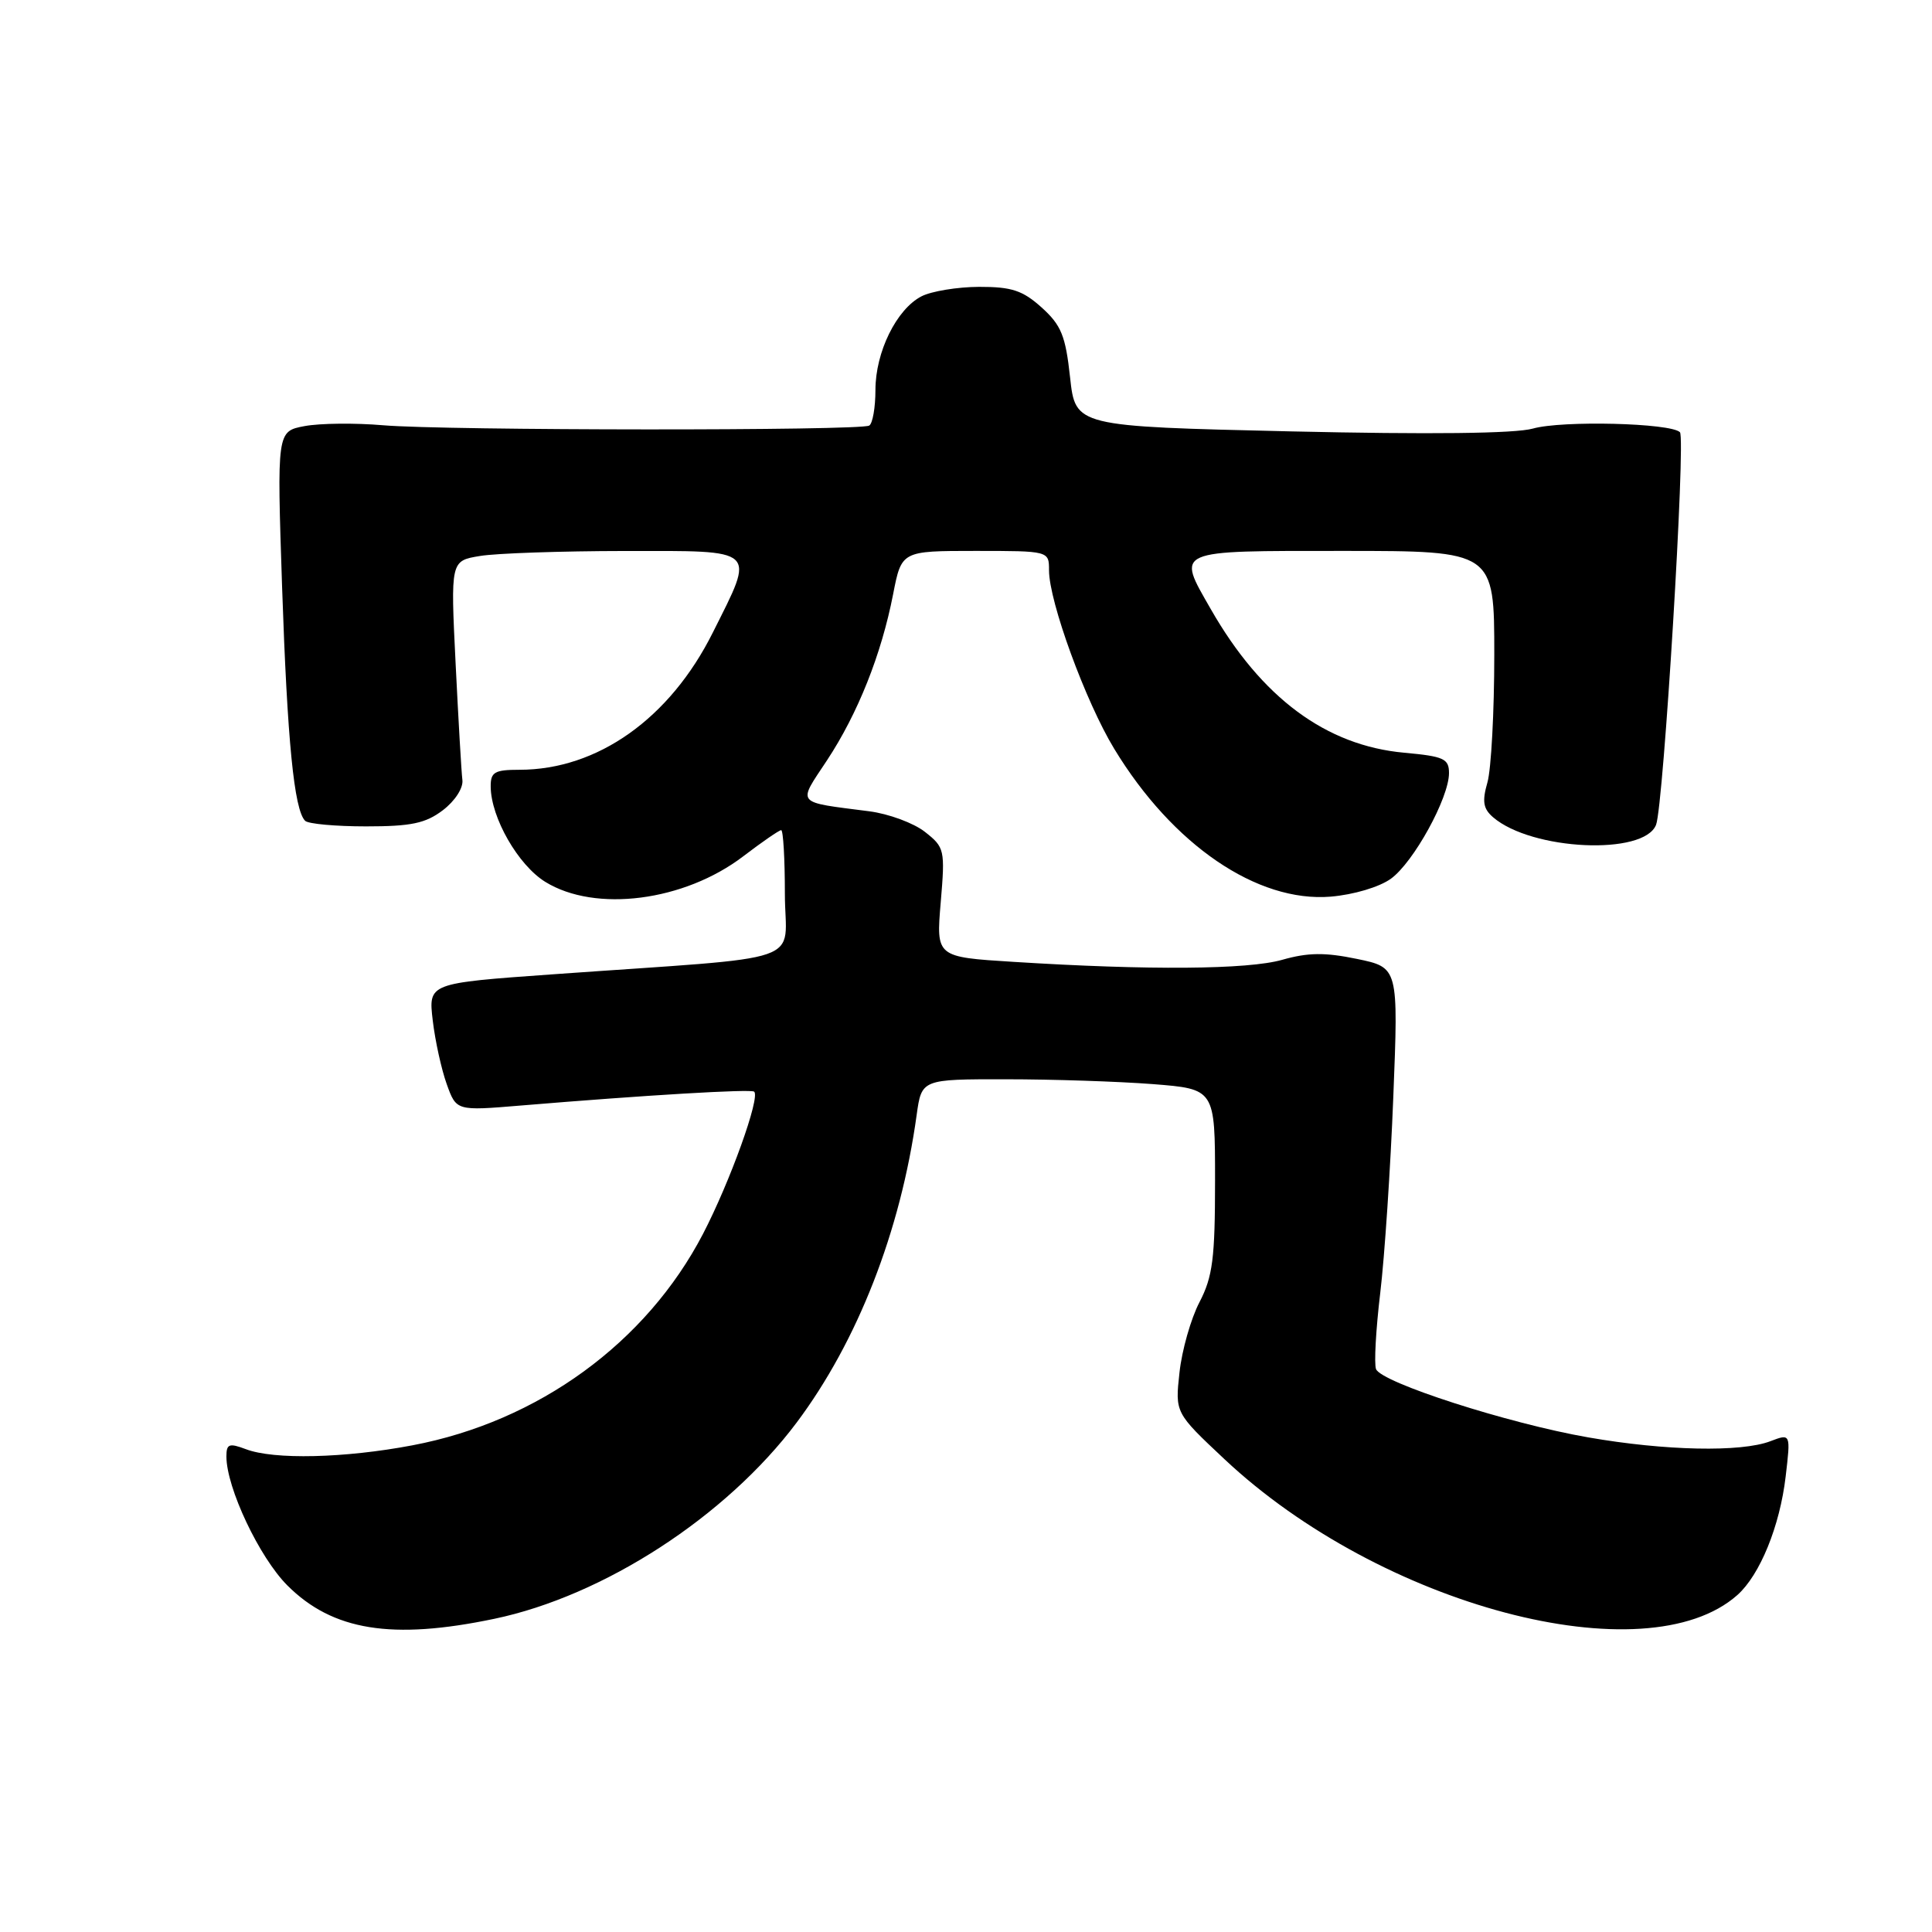 <?xml version="1.0" encoding="UTF-8" standalone="no"?>
<!DOCTYPE svg PUBLIC "-//W3C//DTD SVG 1.1//EN" "http://www.w3.org/Graphics/SVG/1.1/DTD/svg11.dtd" >
<svg xmlns="http://www.w3.org/2000/svg" xmlns:xlink="http://www.w3.org/1999/xlink" version="1.1" viewBox="0 0 256 256">
 <g >
 <path fill="currentColor"
d=" M 65.50 214.50 C 80.02 211.46 96.22 200.95 105.56 188.50 C 113.63 177.73 119.33 163.16 121.46 147.75 C 122.12 143.00 122.12 143.00 133.31 143.01 C 139.47 143.01 148.21 143.30 152.75 143.65 C 161.00 144.30 161.00 144.30 161.00 156.44 C 161.00 166.75 160.69 169.17 158.94 172.54 C 157.80 174.72 156.61 178.91 156.29 181.85 C 155.70 187.20 155.70 187.20 162.25 193.35 C 182.97 212.81 218.08 222.11 230.21 211.35 C 233.20 208.69 235.84 202.22 236.61 195.64 C 237.28 189.94 237.28 189.94 234.58 190.97 C 230.69 192.45 220.63 192.24 210.45 190.46 C 199.86 188.62 183.01 183.19 182.33 181.41 C 182.06 180.71 182.31 176.16 182.89 171.32 C 183.47 166.47 184.25 154.78 184.62 145.35 C 185.30 128.20 185.30 128.20 179.80 127.06 C 175.55 126.18 173.31 126.21 169.90 127.18 C 165.33 128.48 152.21 128.58 134.27 127.45 C 124.04 126.81 124.04 126.81 124.65 119.58 C 125.24 112.59 125.17 112.28 122.56 110.23 C 121.08 109.06 117.75 107.83 115.18 107.50 C 105.28 106.22 105.66 106.68 109.58 100.75 C 113.67 94.55 116.79 86.71 118.34 78.75 C 119.46 73.00 119.46 73.00 129.23 73.00 C 139.00 73.00 139.00 73.00 139.00 75.57 C 139.00 79.71 143.85 92.99 147.64 99.22 C 155.37 111.96 166.59 119.61 176.33 118.81 C 179.38 118.55 182.78 117.54 184.31 116.43 C 187.31 114.25 192.00 105.73 192.00 102.44 C 192.00 100.53 191.32 100.22 186.07 99.74 C 175.70 98.80 167.15 92.45 160.44 80.72 C 155.89 72.77 155.37 73.00 178.00 73.00 C 198.00 73.00 198.00 73.00 198.00 86.76 C 198.00 94.32 197.59 101.94 197.09 103.68 C 196.37 106.19 196.53 107.16 197.84 108.29 C 202.96 112.70 217.87 113.39 219.44 109.28 C 220.43 106.71 223.39 58.06 222.60 57.27 C 221.38 56.05 206.98 55.69 203.11 56.79 C 200.77 57.45 189.44 57.58 171.00 57.16 C 142.50 56.50 142.50 56.50 141.79 50.00 C 141.19 44.48 140.62 43.09 138.03 40.75 C 135.51 38.48 134.05 38.00 129.73 38.01 C 126.86 38.02 123.42 38.59 122.11 39.26 C 118.79 40.97 116.00 46.65 116.00 51.68 C 116.00 53.99 115.63 56.11 115.18 56.39 C 114.04 57.09 59.03 57.06 50.77 56.35 C 47.07 56.03 42.39 56.08 40.36 56.46 C 36.69 57.15 36.69 57.15 37.38 77.82 C 38.07 98.18 38.97 107.30 40.43 108.76 C 40.83 109.17 44.47 109.50 48.51 109.50 C 54.47 109.50 56.39 109.10 58.68 107.36 C 60.28 106.14 61.40 104.42 61.27 103.36 C 61.14 102.34 60.74 95.38 60.37 87.90 C 59.70 74.31 59.70 74.31 63.60 73.67 C 65.75 73.31 74.36 73.02 82.75 73.01 C 100.60 73.00 100.10 72.53 94.45 83.82 C 88.76 95.21 79.18 102.00 68.82 102.00 C 65.52 102.00 65.00 102.31 65.02 104.25 C 65.06 108.36 68.66 114.63 72.25 116.85 C 78.89 120.95 90.67 119.43 98.49 113.46 C 100.98 111.56 103.24 110.00 103.51 110.00 C 103.78 110.00 104.00 113.79 104.00 118.41 C 104.00 127.99 107.93 126.62 73.13 129.11 C 56.76 130.28 56.76 130.28 57.34 135.21 C 57.66 137.93 58.50 141.73 59.20 143.67 C 60.47 147.20 60.47 147.20 68.99 146.49 C 85.57 145.11 99.51 144.28 99.93 144.65 C 100.77 145.38 96.73 156.61 93.15 163.50 C 85.64 177.93 71.33 188.35 54.66 191.51 C 45.66 193.22 36.28 193.44 32.57 192.02 C 30.36 191.19 30.00 191.32 30.00 192.99 C 30.00 197.13 34.36 206.36 38.08 210.08 C 44.07 216.07 51.94 217.34 65.50 214.50 Z "/>
</g>
</svg>